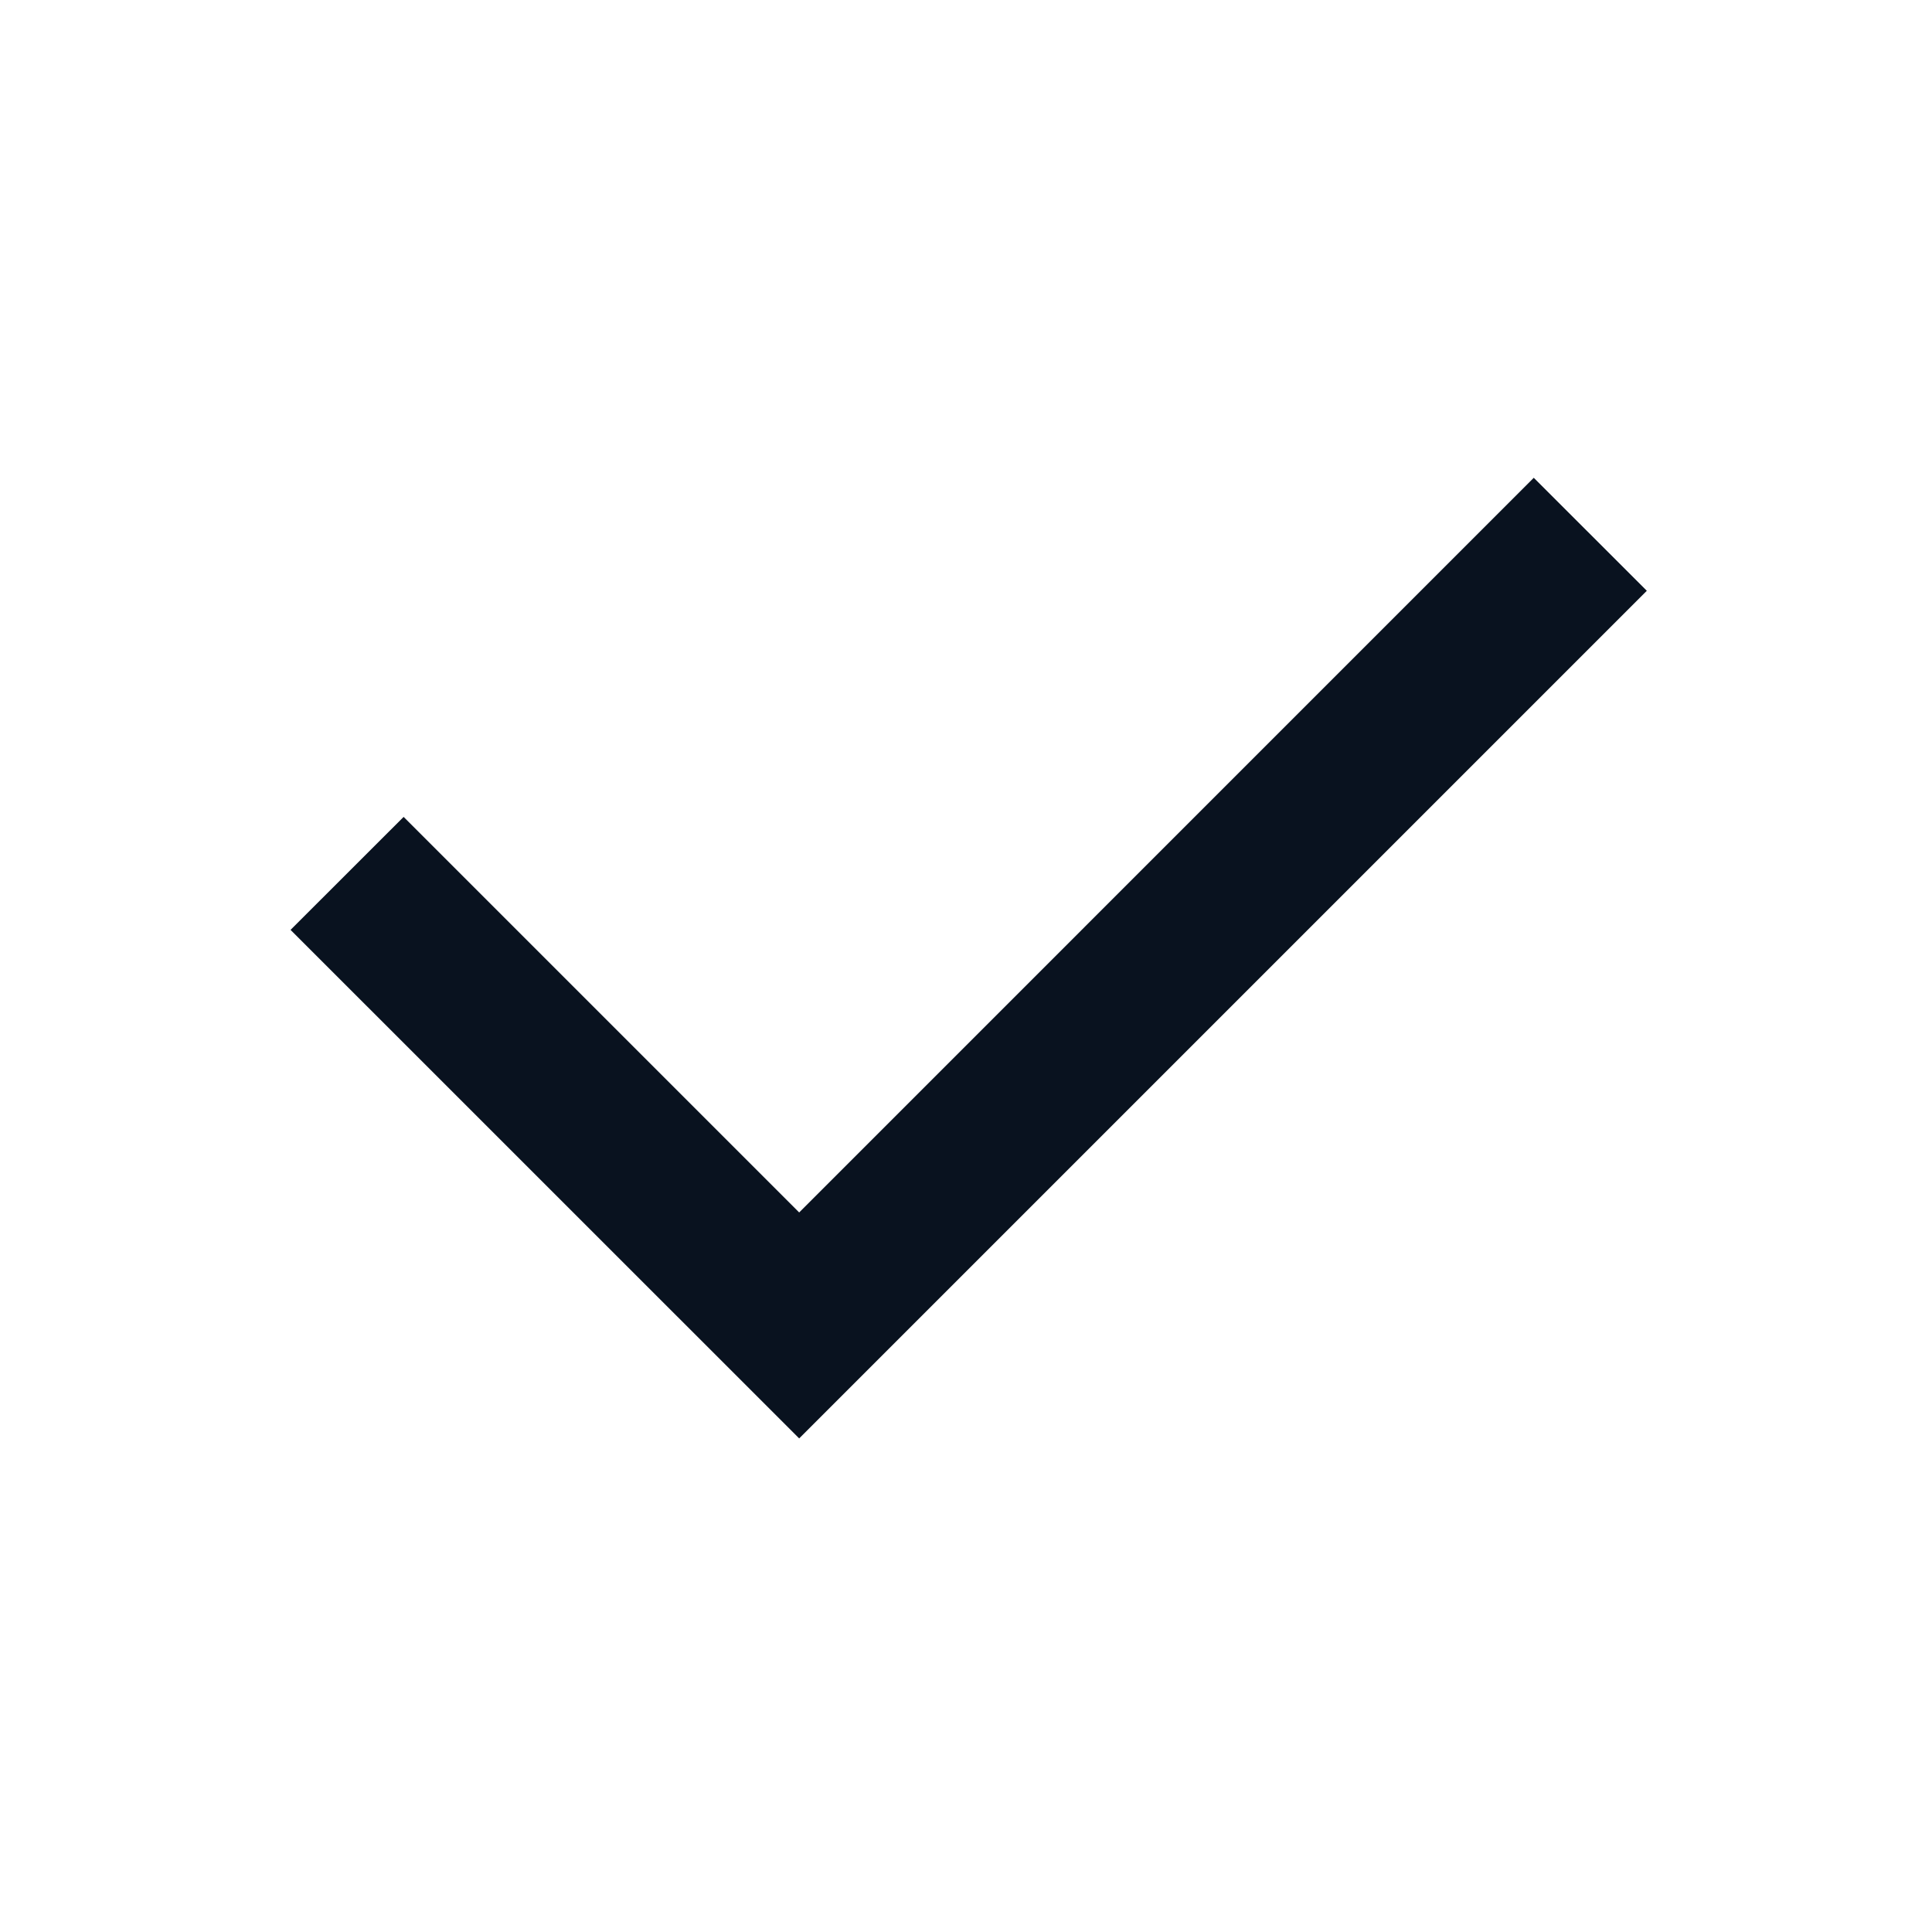 <svg width="23" height="23" viewBox="0 0 23 23" fill="none" xmlns="http://www.w3.org/2000/svg">
<path d="M9.514 14.434L18.259 5.688L19.605 7.033L9.514 17.124L3.459 11.07L4.805 9.725L9.514 14.434Z" fill="#09121F"/>
</svg>
